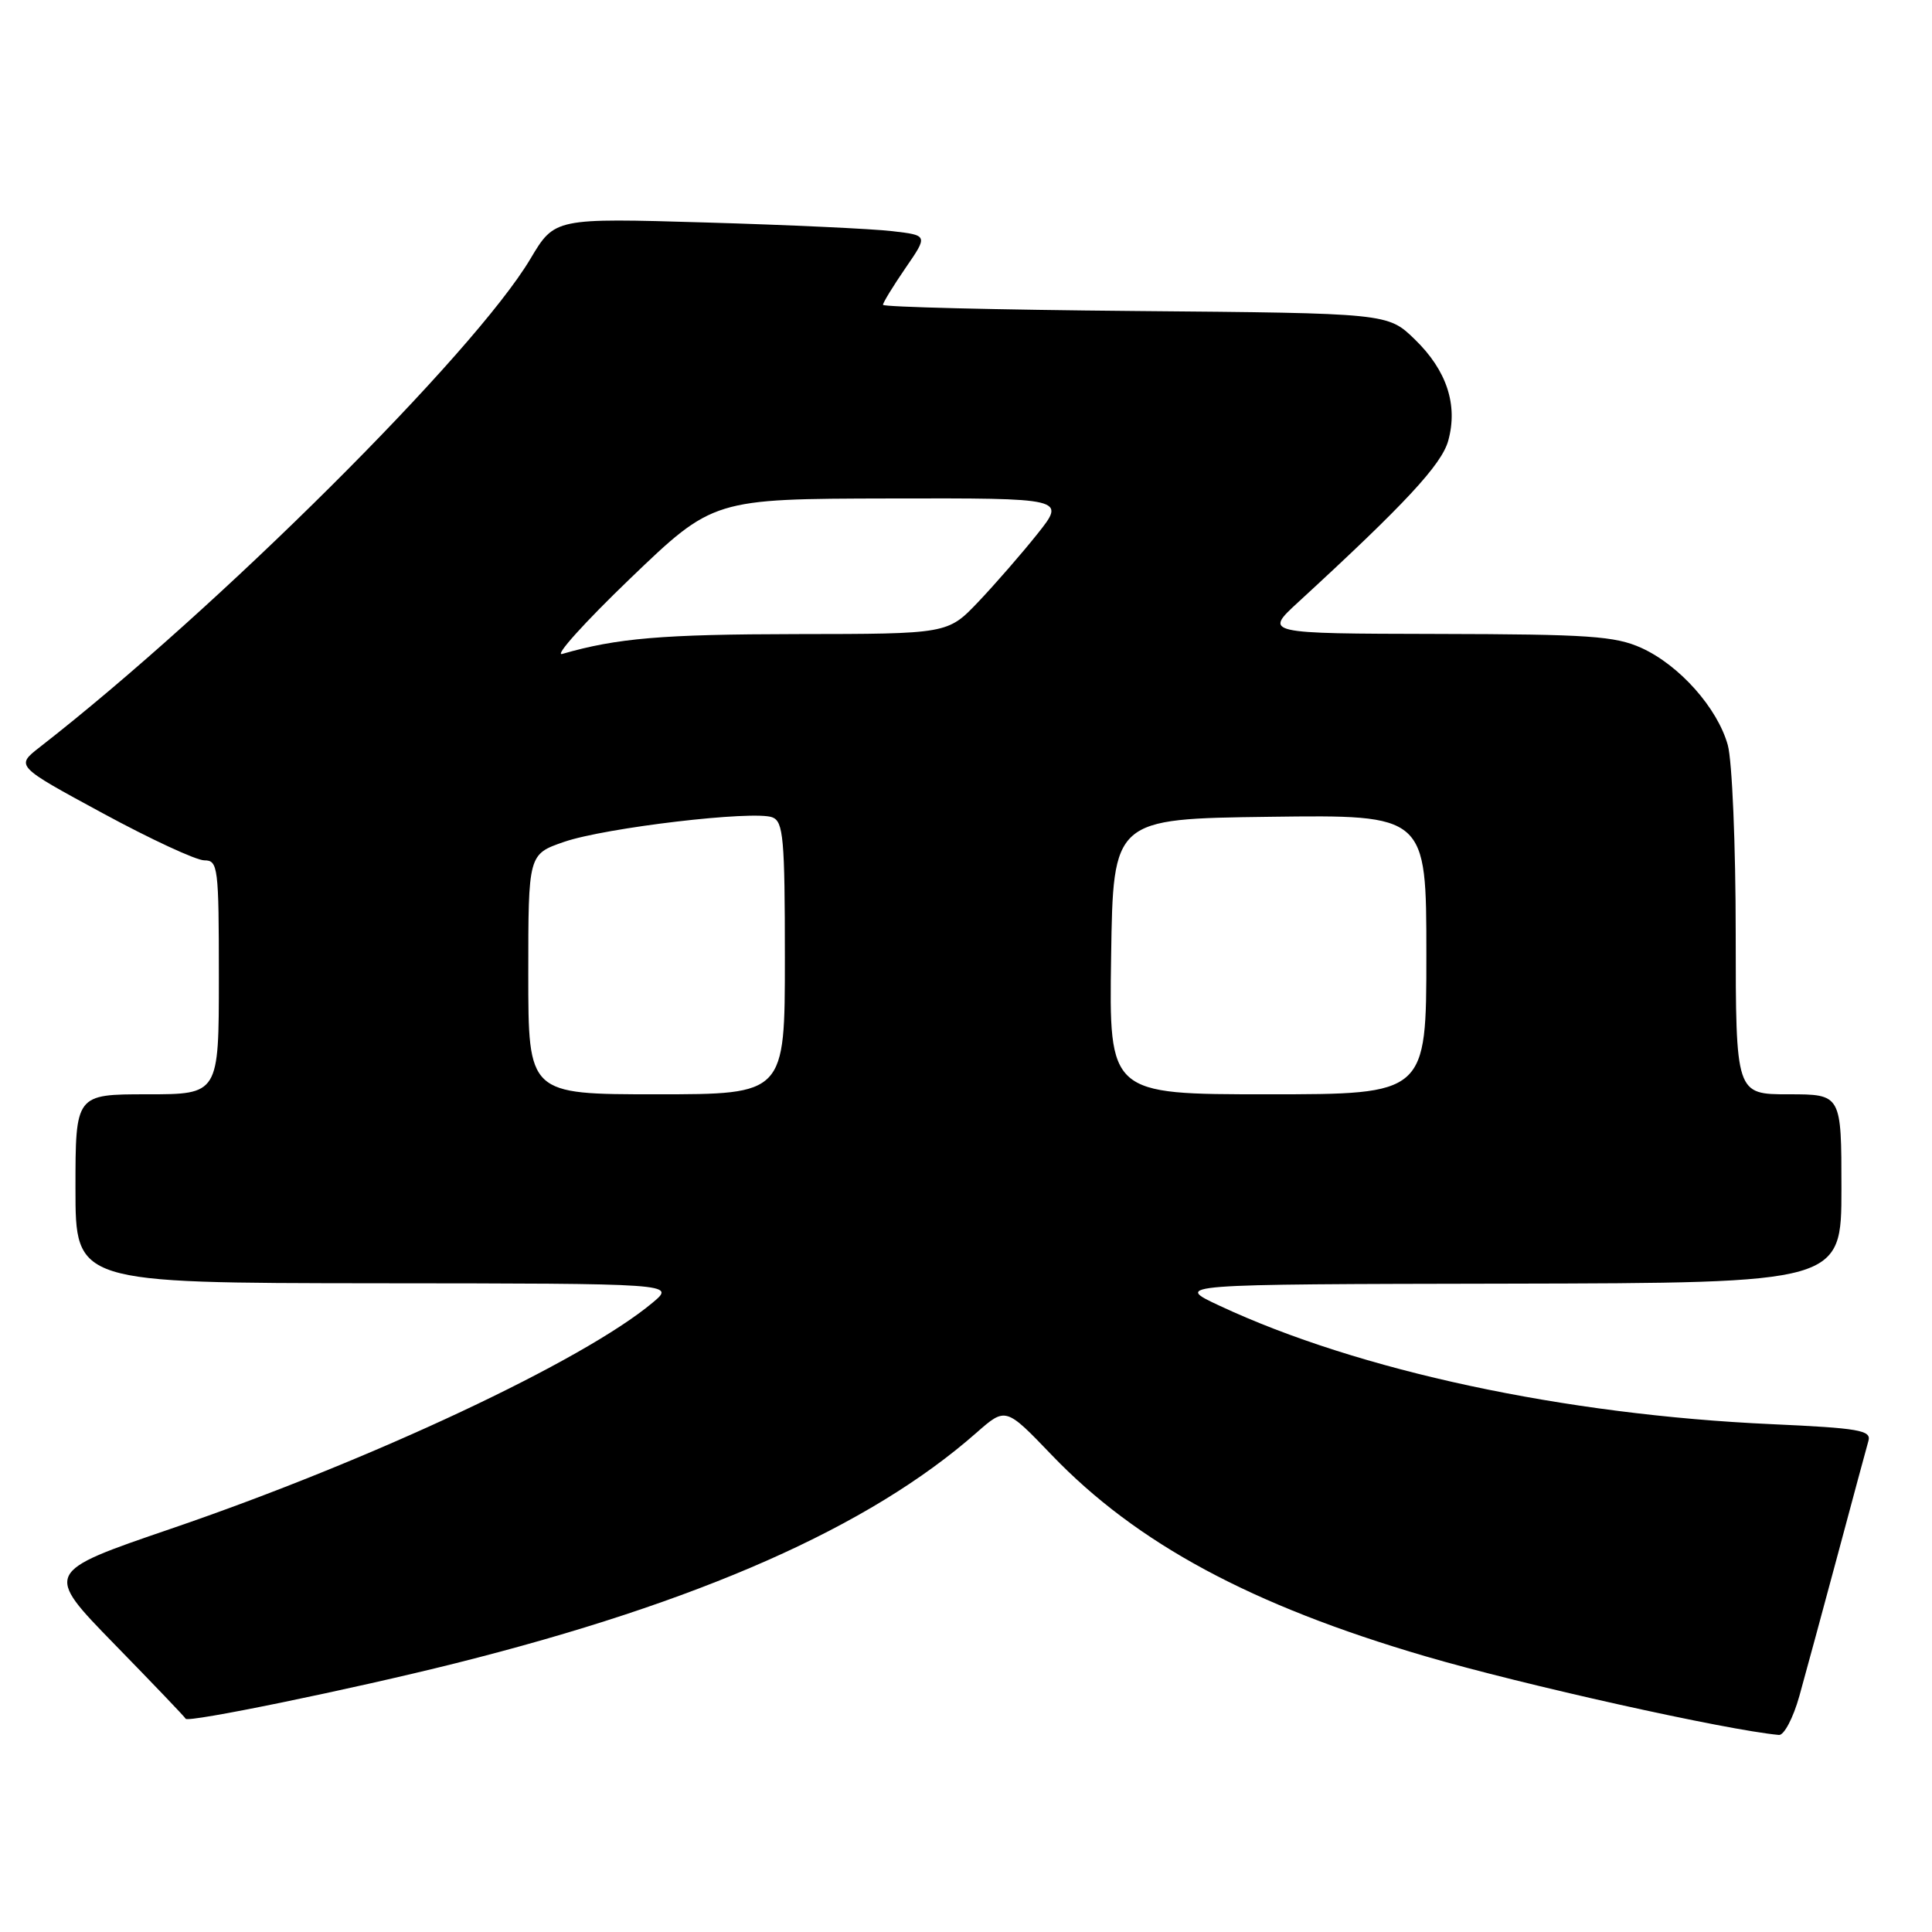 <?xml version="1.0" encoding="UTF-8" standalone="no"?>
<!DOCTYPE svg PUBLIC "-//W3C//DTD SVG 1.1//EN" "http://www.w3.org/Graphics/SVG/1.1/DTD/svg11.dtd" >
<svg xmlns="http://www.w3.org/2000/svg" xmlns:xlink="http://www.w3.org/1999/xlink" version="1.1" viewBox="0 0 256 256">
 <g >
 <path fill="currentColor"
d=" M 238.42 224.75 C 239.22 221.86 241.52 213.43 243.51 206.00 C 245.50 198.57 247.33 191.78 247.58 190.91 C 247.98 189.52 246.27 189.23 234.77 188.71 C 207.26 187.47 180.03 181.63 161.63 173.03 C 155.50 170.17 155.50 170.17 199.75 170.09 C 244.00 170.00 244.00 170.00 244.00 157.50 C 244.00 145.00 244.00 145.00 237.00 145.00 C 230.00 145.00 230.00 145.00 229.99 123.75 C 229.99 112.01 229.52 100.81 228.94 98.72 C 227.57 93.81 222.55 88.16 217.51 85.86 C 214.01 84.28 210.55 84.04 190.50 84.00 C 167.50 83.95 167.50 83.95 172.00 79.81 C 186.19 66.77 191.03 61.56 191.90 58.39 C 193.21 53.64 191.70 49.07 187.46 44.96 C 183.89 41.50 183.89 41.50 150.45 41.21 C 132.05 41.05 117.00 40.68 117.00 40.39 C 117.00 40.10 118.34 37.91 119.98 35.52 C 122.97 31.18 122.97 31.18 118.23 30.63 C 115.63 30.32 104.50 29.80 93.50 29.48 C 73.50 28.89 73.50 28.89 70.28 34.30 C 62.81 46.84 28.85 80.64 5.27 99.00 C 2.06 101.50 2.06 101.50 13.60 107.75 C 19.94 111.19 26.00 114.00 27.07 114.00 C 28.89 114.00 29.00 114.84 29.00 129.50 C 29.00 145.00 29.00 145.00 19.50 145.00 C 10.00 145.00 10.00 145.00 10.00 157.50 C 10.00 170.00 10.00 170.00 49.75 170.04 C 89.50 170.07 89.50 170.07 86.50 172.59 C 77.27 180.32 49.26 193.47 22.67 202.56 C 5.85 208.31 5.85 208.31 15.17 217.87 C 20.30 223.13 24.55 227.57 24.60 227.74 C 24.80 228.32 46.63 223.83 60.29 220.41 C 92.68 212.29 115.19 202.34 129.38 189.85 C 133.26 186.44 133.26 186.44 139.36 192.80 C 150.62 204.53 165.81 212.71 188.86 219.46 C 201.78 223.25 228.75 229.25 235.72 229.89 C 236.39 229.95 237.61 227.64 238.42 224.75 Z  M 70.00 129.09 C 70.00 113.19 70.00 113.19 74.75 111.55 C 80.21 109.67 99.87 107.35 102.34 108.30 C 103.80 108.86 104.00 111.09 104.00 126.97 C 104.00 145.00 104.00 145.00 87.00 145.00 C 70.00 145.00 70.00 145.00 70.00 129.09 Z  M 147.23 126.75 C 147.50 108.50 147.50 108.50 168.25 108.23 C 189.00 107.96 189.00 107.96 189.00 126.48 C 189.00 145.00 189.00 145.00 167.98 145.00 C 146.95 145.00 146.95 145.00 147.23 126.75 Z  M 83.50 76.66 C 94.50 66.10 94.50 66.10 117.87 66.05 C 141.24 66.00 141.24 66.00 137.46 70.75 C 135.38 73.36 131.85 77.41 129.63 79.75 C 125.58 84.00 125.58 84.00 105.54 84.02 C 87.76 84.05 81.76 84.55 74.50 86.65 C 73.40 86.97 77.45 82.48 83.50 76.66 Z "/>
</g>
</svg>